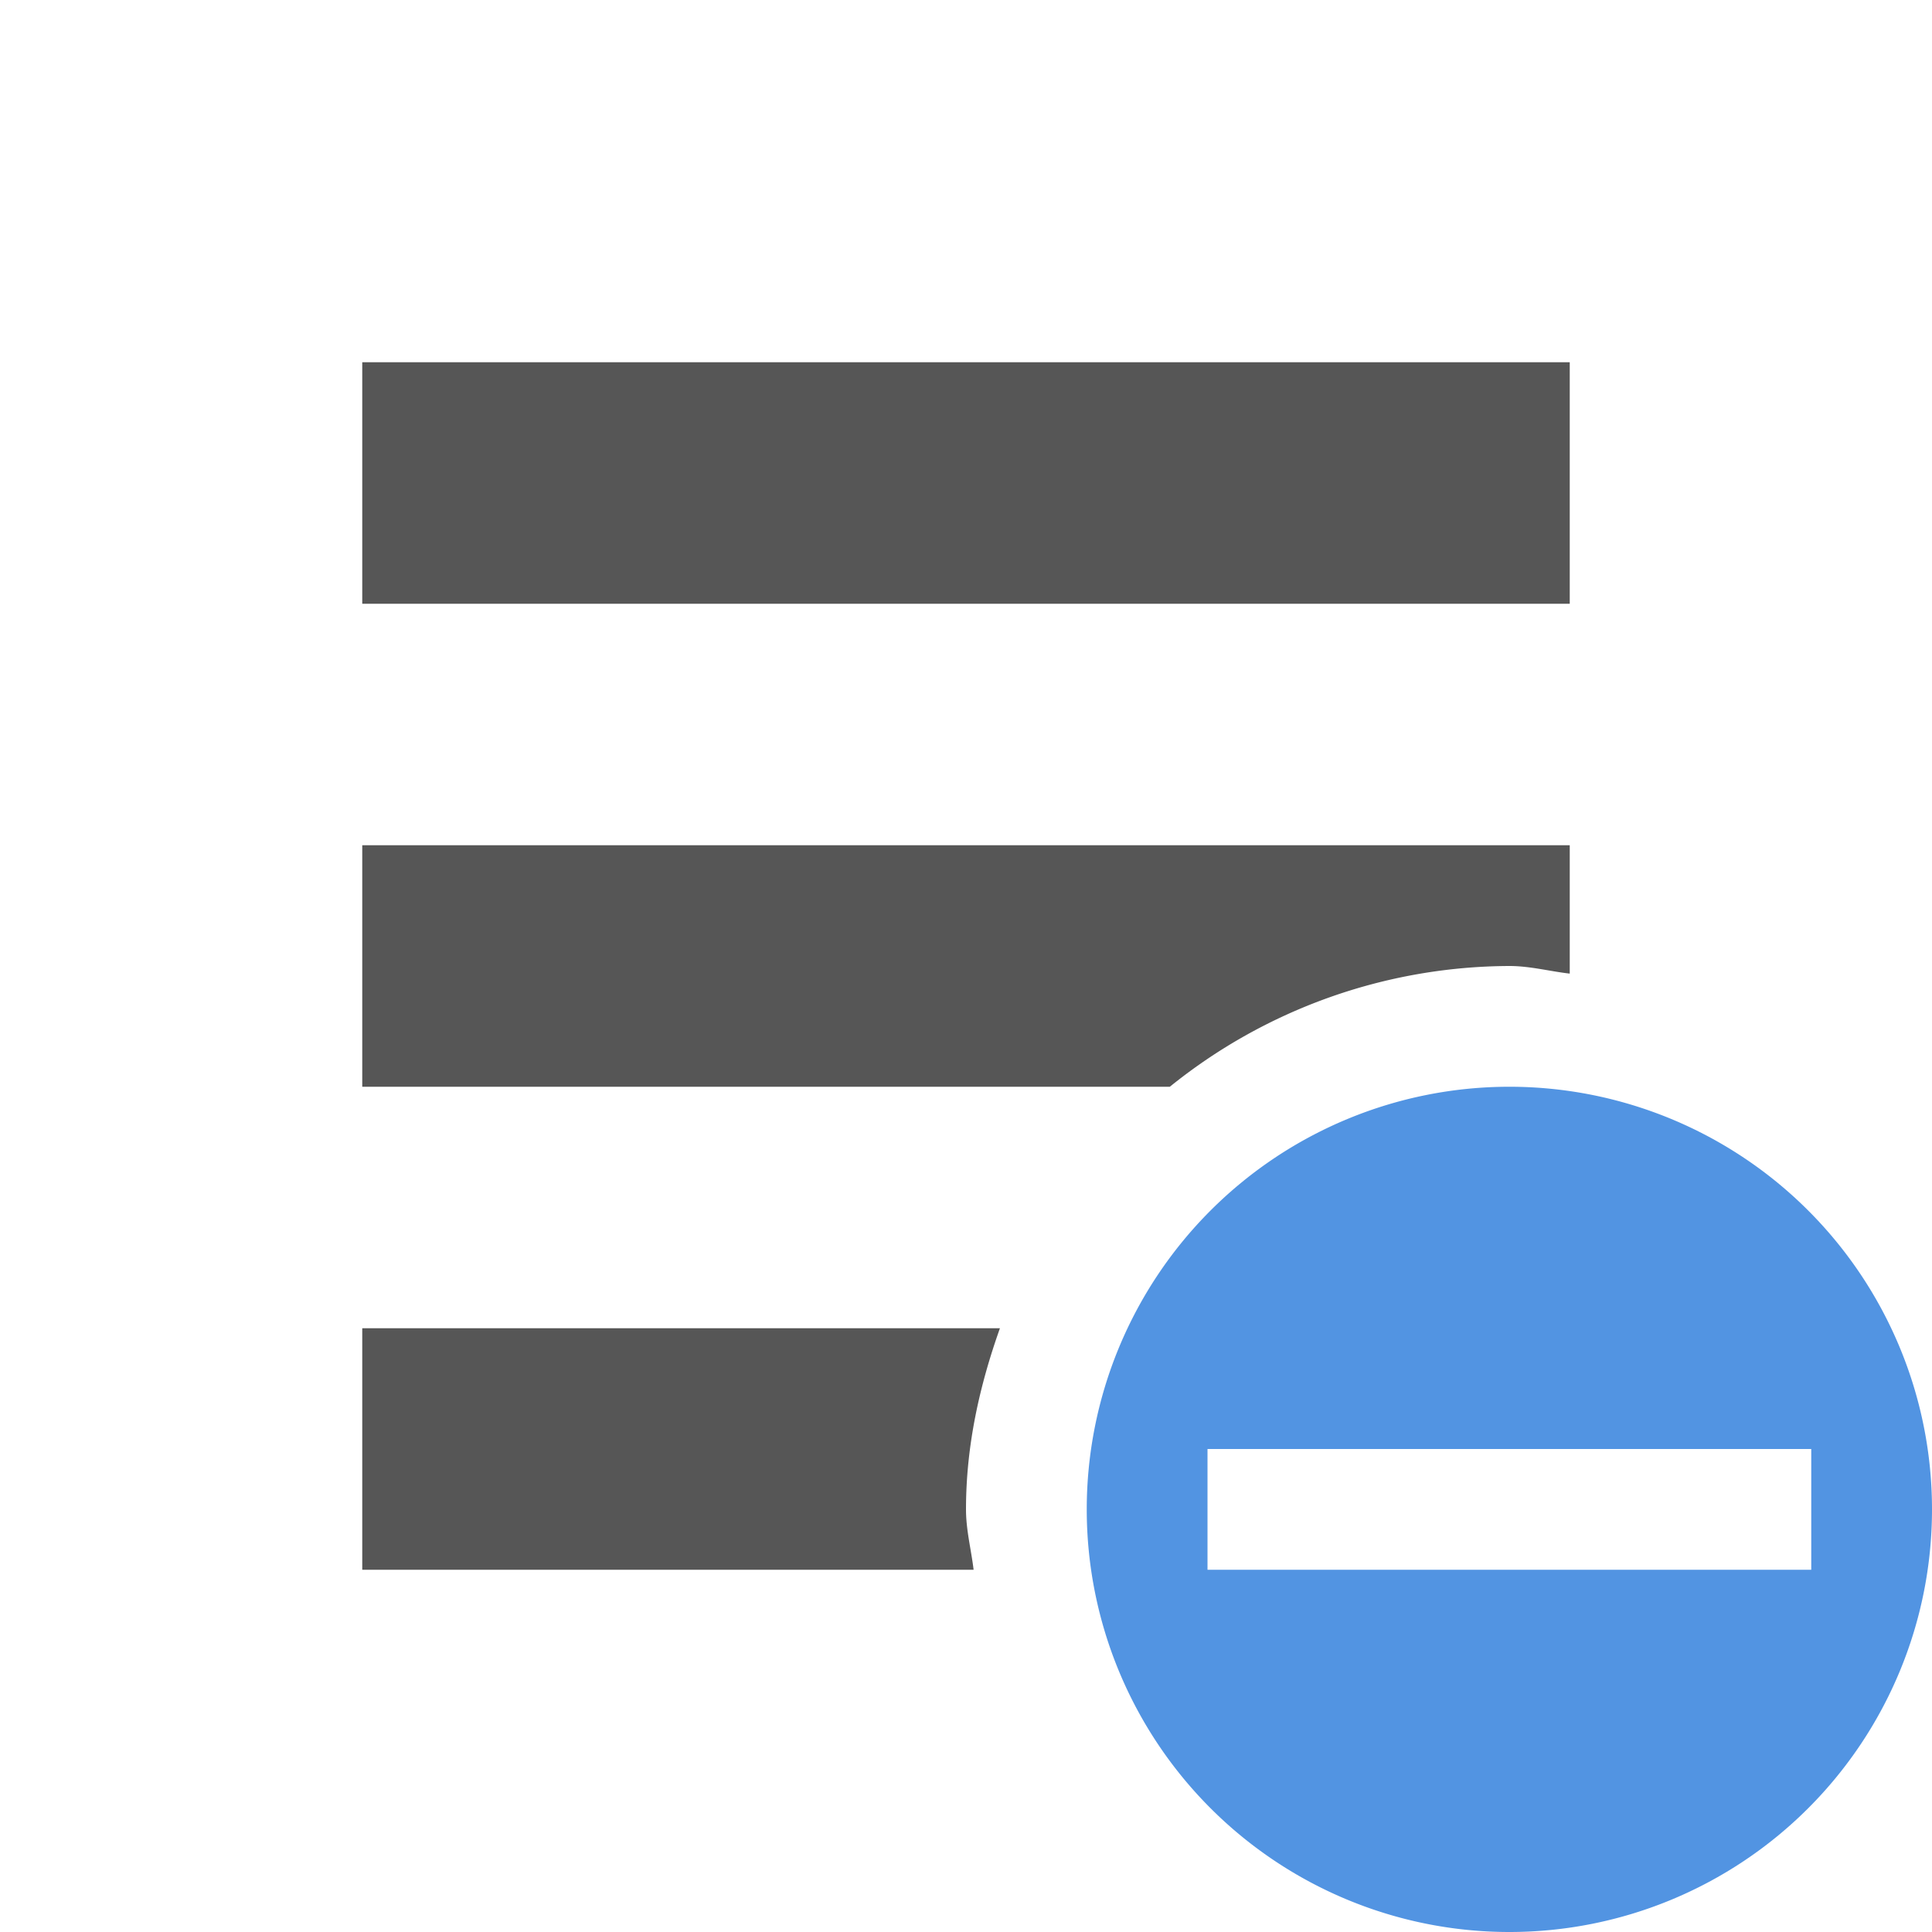 <svg xmlns="http://www.w3.org/2000/svg" width="16" height="16"><path d="M3 3v2h10V3H3zm0 4v2h6.688A4.5 4.5 0 0 1 12.5 8c.172 0 .333.044.5.063V7H3zm0 4v2h5.063c-.02-.167-.063-.328-.063-.5 0-.53.113-1.027.281-1.5H3z" fill="currentColor" color="#565656"/><path d="M12.5 9a3.5 3.5 0 1 0 0 7 3.5 3.5 0 0 0 0-7zM10 12h5v1h-5v-1z" fill="currentColor" color="#5294e2"/></svg>